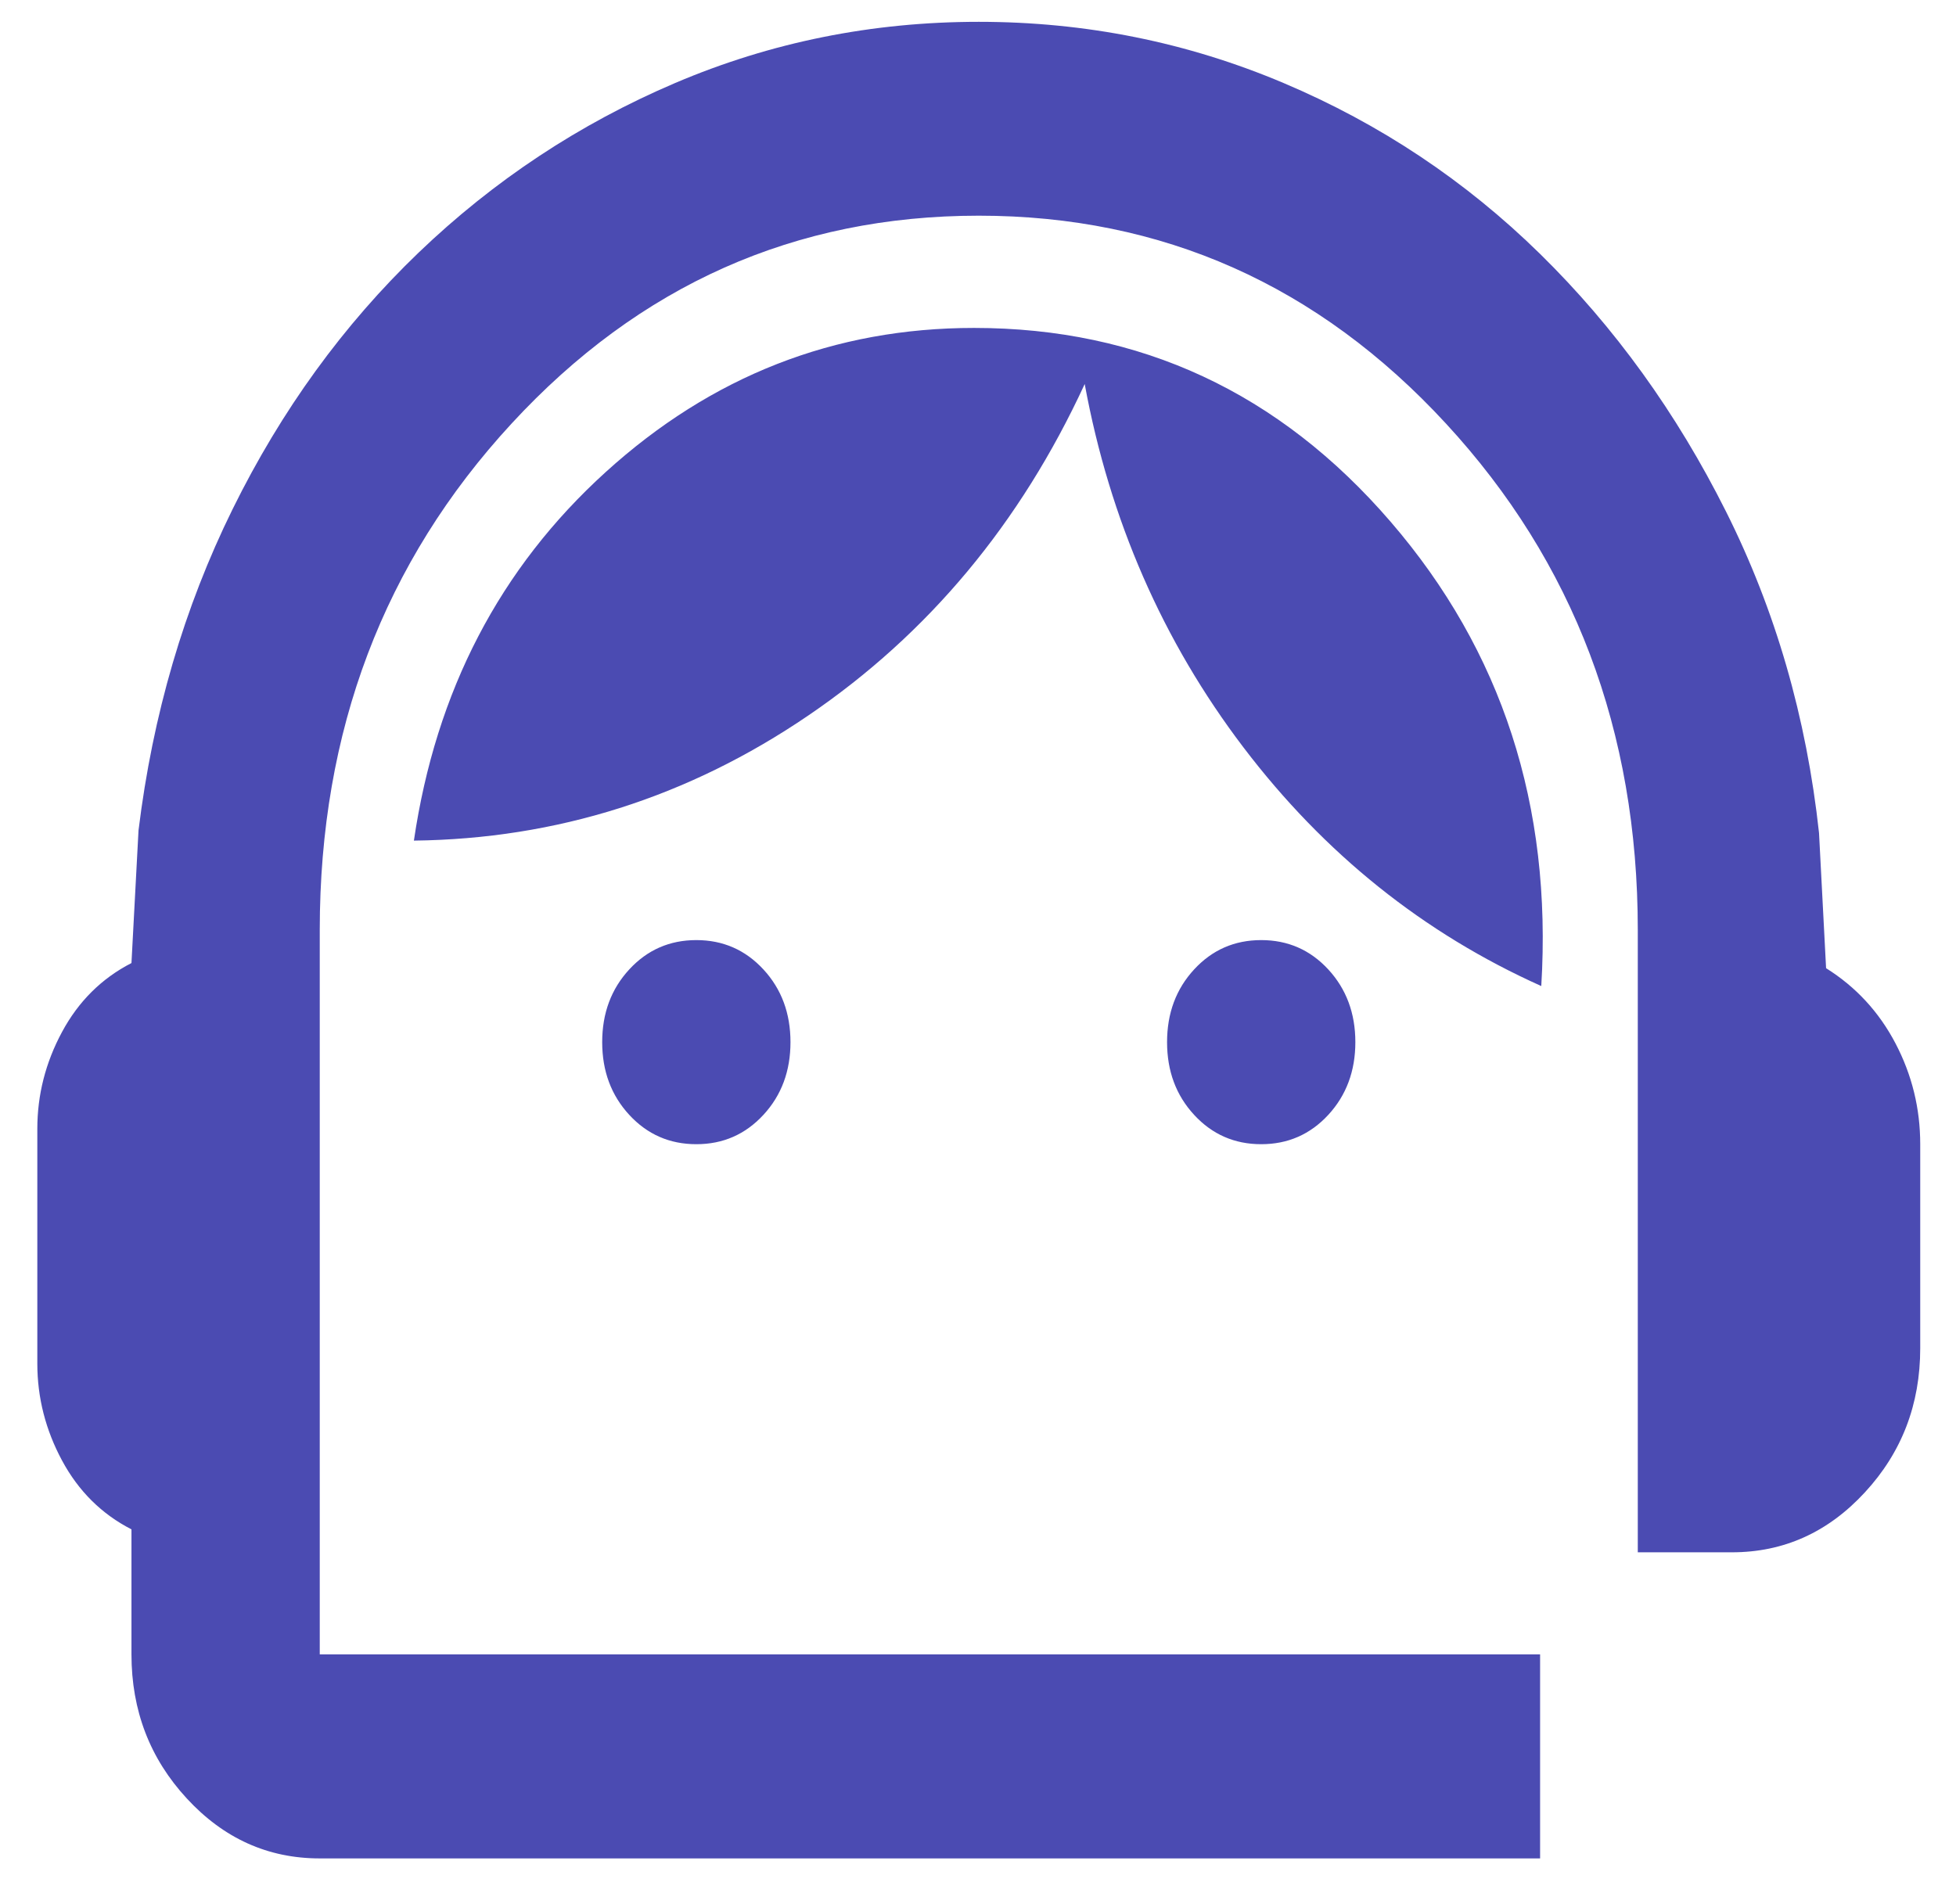 <svg width="38" height="37" viewBox="0 0 38 37" fill="none" xmlns="http://www.w3.org/2000/svg">
<path d="M29.92 36.111V32.146H6.212V18.069C6.212 14.203 7.454 10.923 9.939 8.23C12.423 5.537 15.448 4.191 19.015 4.191C22.581 4.191 25.607 5.537 28.091 8.23C30.576 10.923 31.818 14.203 31.818 18.069V30.163H33.647C34.653 30.163 35.514 29.775 36.23 28.998C36.947 28.222 37.305 27.288 37.305 26.198V22.233C37.305 21.539 37.145 20.886 36.825 20.275C36.505 19.663 36.055 19.176 35.476 18.813L35.339 16.186C35.095 13.939 34.493 11.857 33.532 9.94C32.572 8.024 31.368 6.355 29.92 4.934C28.472 3.513 26.811 2.406 24.936 1.613C23.061 0.82 21.088 0.424 19.015 0.424C16.942 0.424 14.976 0.82 13.116 1.613C11.257 2.406 9.596 3.505 8.132 4.909C6.669 6.314 5.465 7.974 4.52 9.891C3.575 11.807 2.966 13.889 2.691 16.136L2.554 18.713C1.975 19.011 1.525 19.457 1.205 20.052C0.885 20.646 0.725 21.274 0.725 21.935V26.495C0.725 27.156 0.885 27.784 1.205 28.379C1.525 28.974 1.975 29.42 2.554 29.717V32.146C2.554 33.236 2.912 34.17 3.629 34.946C4.345 35.723 5.206 36.111 6.212 36.111H29.92ZM24.502 22.233C25.02 22.233 25.454 22.043 25.805 21.663C26.155 21.283 26.331 20.812 26.331 20.25C26.331 19.688 26.155 19.217 25.805 18.837C25.454 18.457 25.02 18.267 24.502 18.267C23.984 18.267 23.549 18.457 23.199 18.837C22.848 19.217 22.673 19.688 22.673 20.25C22.673 20.812 22.848 21.283 23.199 21.663C23.549 22.043 23.984 22.233 24.502 22.233ZM13.528 22.233C14.046 22.233 14.48 22.043 14.831 21.663C15.182 21.283 15.357 20.812 15.357 20.25C15.357 19.688 15.182 19.217 14.831 18.837C14.48 18.457 14.046 18.267 13.528 18.267C13.01 18.267 12.575 18.457 12.225 18.837C11.874 19.217 11.699 19.688 11.699 20.25C11.699 20.812 11.874 21.283 12.225 21.663C12.575 22.043 13.01 22.233 13.528 22.233ZM29.943 19.16C30.156 15.657 29.181 12.65 27.017 10.139C24.852 7.627 22.155 6.372 18.923 6.372C16.21 6.372 13.825 7.305 11.768 9.172C9.71 11.039 8.468 13.426 8.041 16.334C10.815 16.301 13.368 15.492 15.7 13.905C18.032 12.319 19.823 10.172 21.073 7.462C21.56 10.105 22.589 12.46 24.159 14.525C25.729 16.59 27.657 18.135 29.943 19.16Z" fill="#4B4BB2"/>
</svg>
